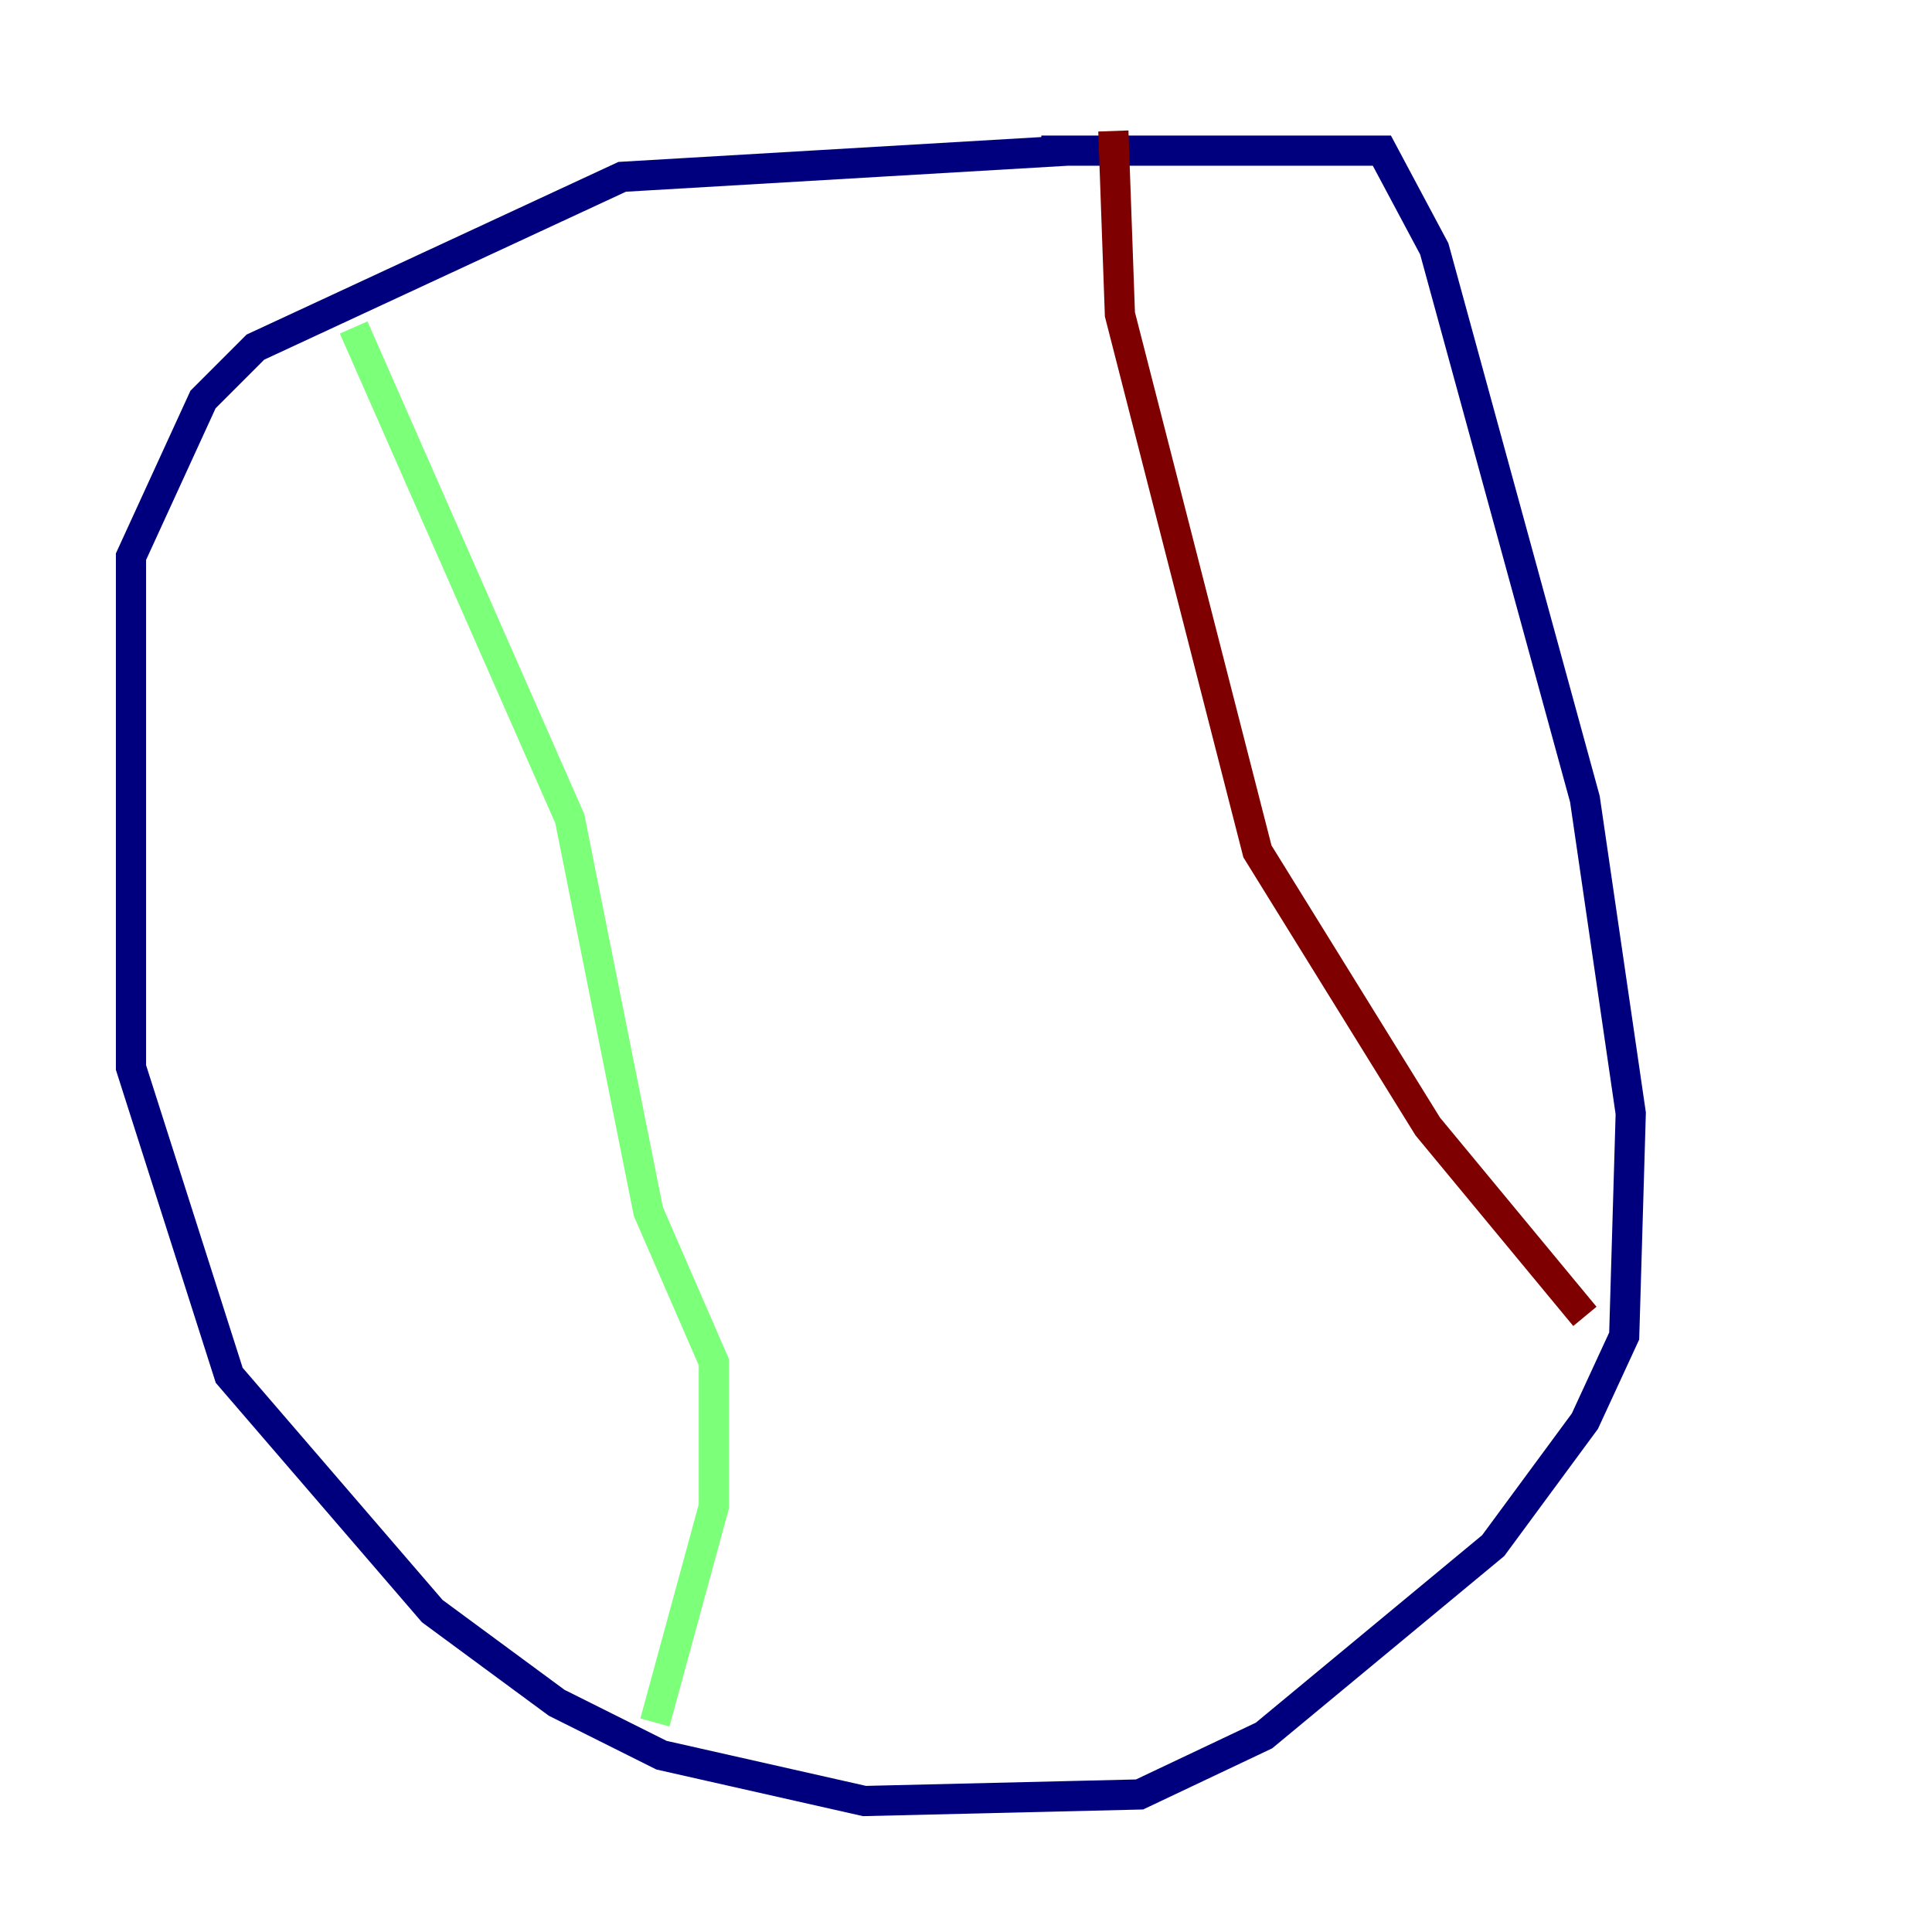 <?xml version="1.0" encoding="utf-8" ?>
<svg baseProfile="tiny" height="128" version="1.2" viewBox="0,0,128,128" width="128" xmlns="http://www.w3.org/2000/svg" xmlns:ev="http://www.w3.org/2001/xml-events" xmlns:xlink="http://www.w3.org/1999/xlink"><defs /><polyline fill="none" points="70.725,9.98 41.22,11.715 16.922,22.997 13.451,26.468 8.678,36.881 8.678,70.725 15.186,91.119 28.637,106.739 36.881,112.814 43.824,116.285 57.275,119.322 75.498,118.888 83.742,114.983 98.929,102.4 105.003,94.156 107.607,88.515 108.041,73.763 105.003,52.936 95.024,16.488 91.552,9.98 68.99,9.98" stroke="#00007f" stroke-width="2" /><polyline fill="none" points="23.43,21.695 37.749,54.237 42.956,80.271 47.295,90.251 47.295,99.797 43.39,114.115" stroke="#7cff79" stroke-width="2" /><polyline fill="none" points="73.763,8.678 74.197,20.827 83.308,56.407 94.59,74.63 105.003,87.214" stroke="#7f0000" stroke-width="2" /></svg>